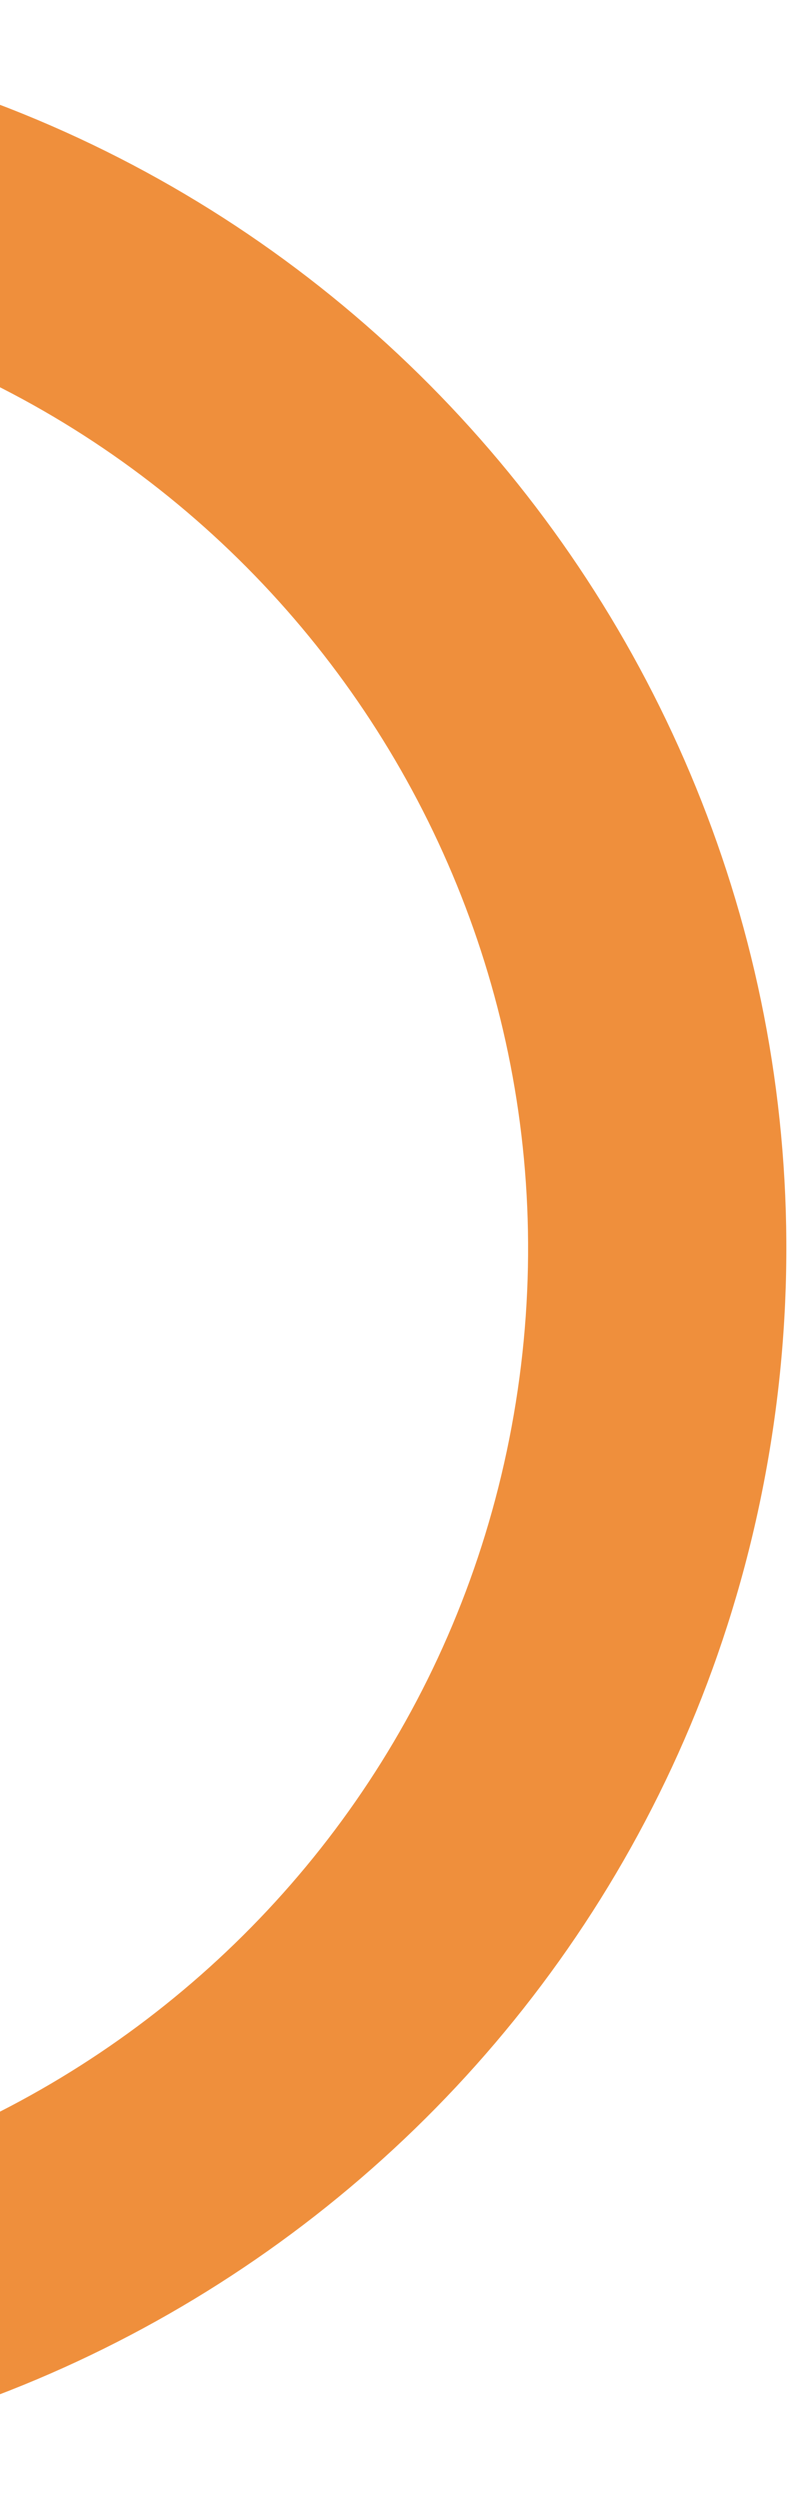 <svg width="163" height="502" viewBox="0 0 163 502" fill="none" xmlns="http://www.w3.org/2000/svg">
<g filter="url(#filter0_d_18_258)">
<path d="M154.918 285.782C133.445 419.997 7.234 511.392 -126.982 489.919C-261.197 468.445 -352.592 342.234 -331.118 208.018C-309.645 73.803 -183.434 -17.592 -49.218 3.882C84.997 25.355 176.392 151.566 154.918 285.782ZM-279.873 216.217C-296.819 322.131 -224.696 421.728 -118.783 438.673C-12.869 455.619 86.727 383.496 103.673 277.583C120.619 171.669 48.496 72.073 -57.417 55.127C-163.331 38.182 -262.927 110.304 -279.873 216.217Z" fill="#EF8F3C"/>
</g>
<defs>
<filter id="filter0_d_18_258" x="-338.246" y="0.754" width="500.291" height="500.291" filterUnits="userSpaceOnUse" color-interpolation-filters="sRGB">
<feFlood flood-opacity="0" result="BackgroundImageFix"/>
<feColorMatrix in="SourceAlpha" type="matrix" values="0 0 0 0 0 0 0 0 0 0 0 0 0 0 0 0 0 0 127 0" result="hardAlpha"/>
<feOffset dy="4"/>
<feGaussianBlur stdDeviation="2"/>
<feComposite in2="hardAlpha" operator="out"/>
<feColorMatrix type="matrix" values="0 0 0 0 0 0 0 0 0 0 0 0 0 0 0 0 0 0 0.25 0"/>
<feBlend mode="normal" in2="BackgroundImageFix" result="effect1_dropShadow_18_258"/>
<feBlend mode="normal" in="SourceGraphic" in2="effect1_dropShadow_18_258" result="shape"/>
</filter>
</defs>
</svg>
